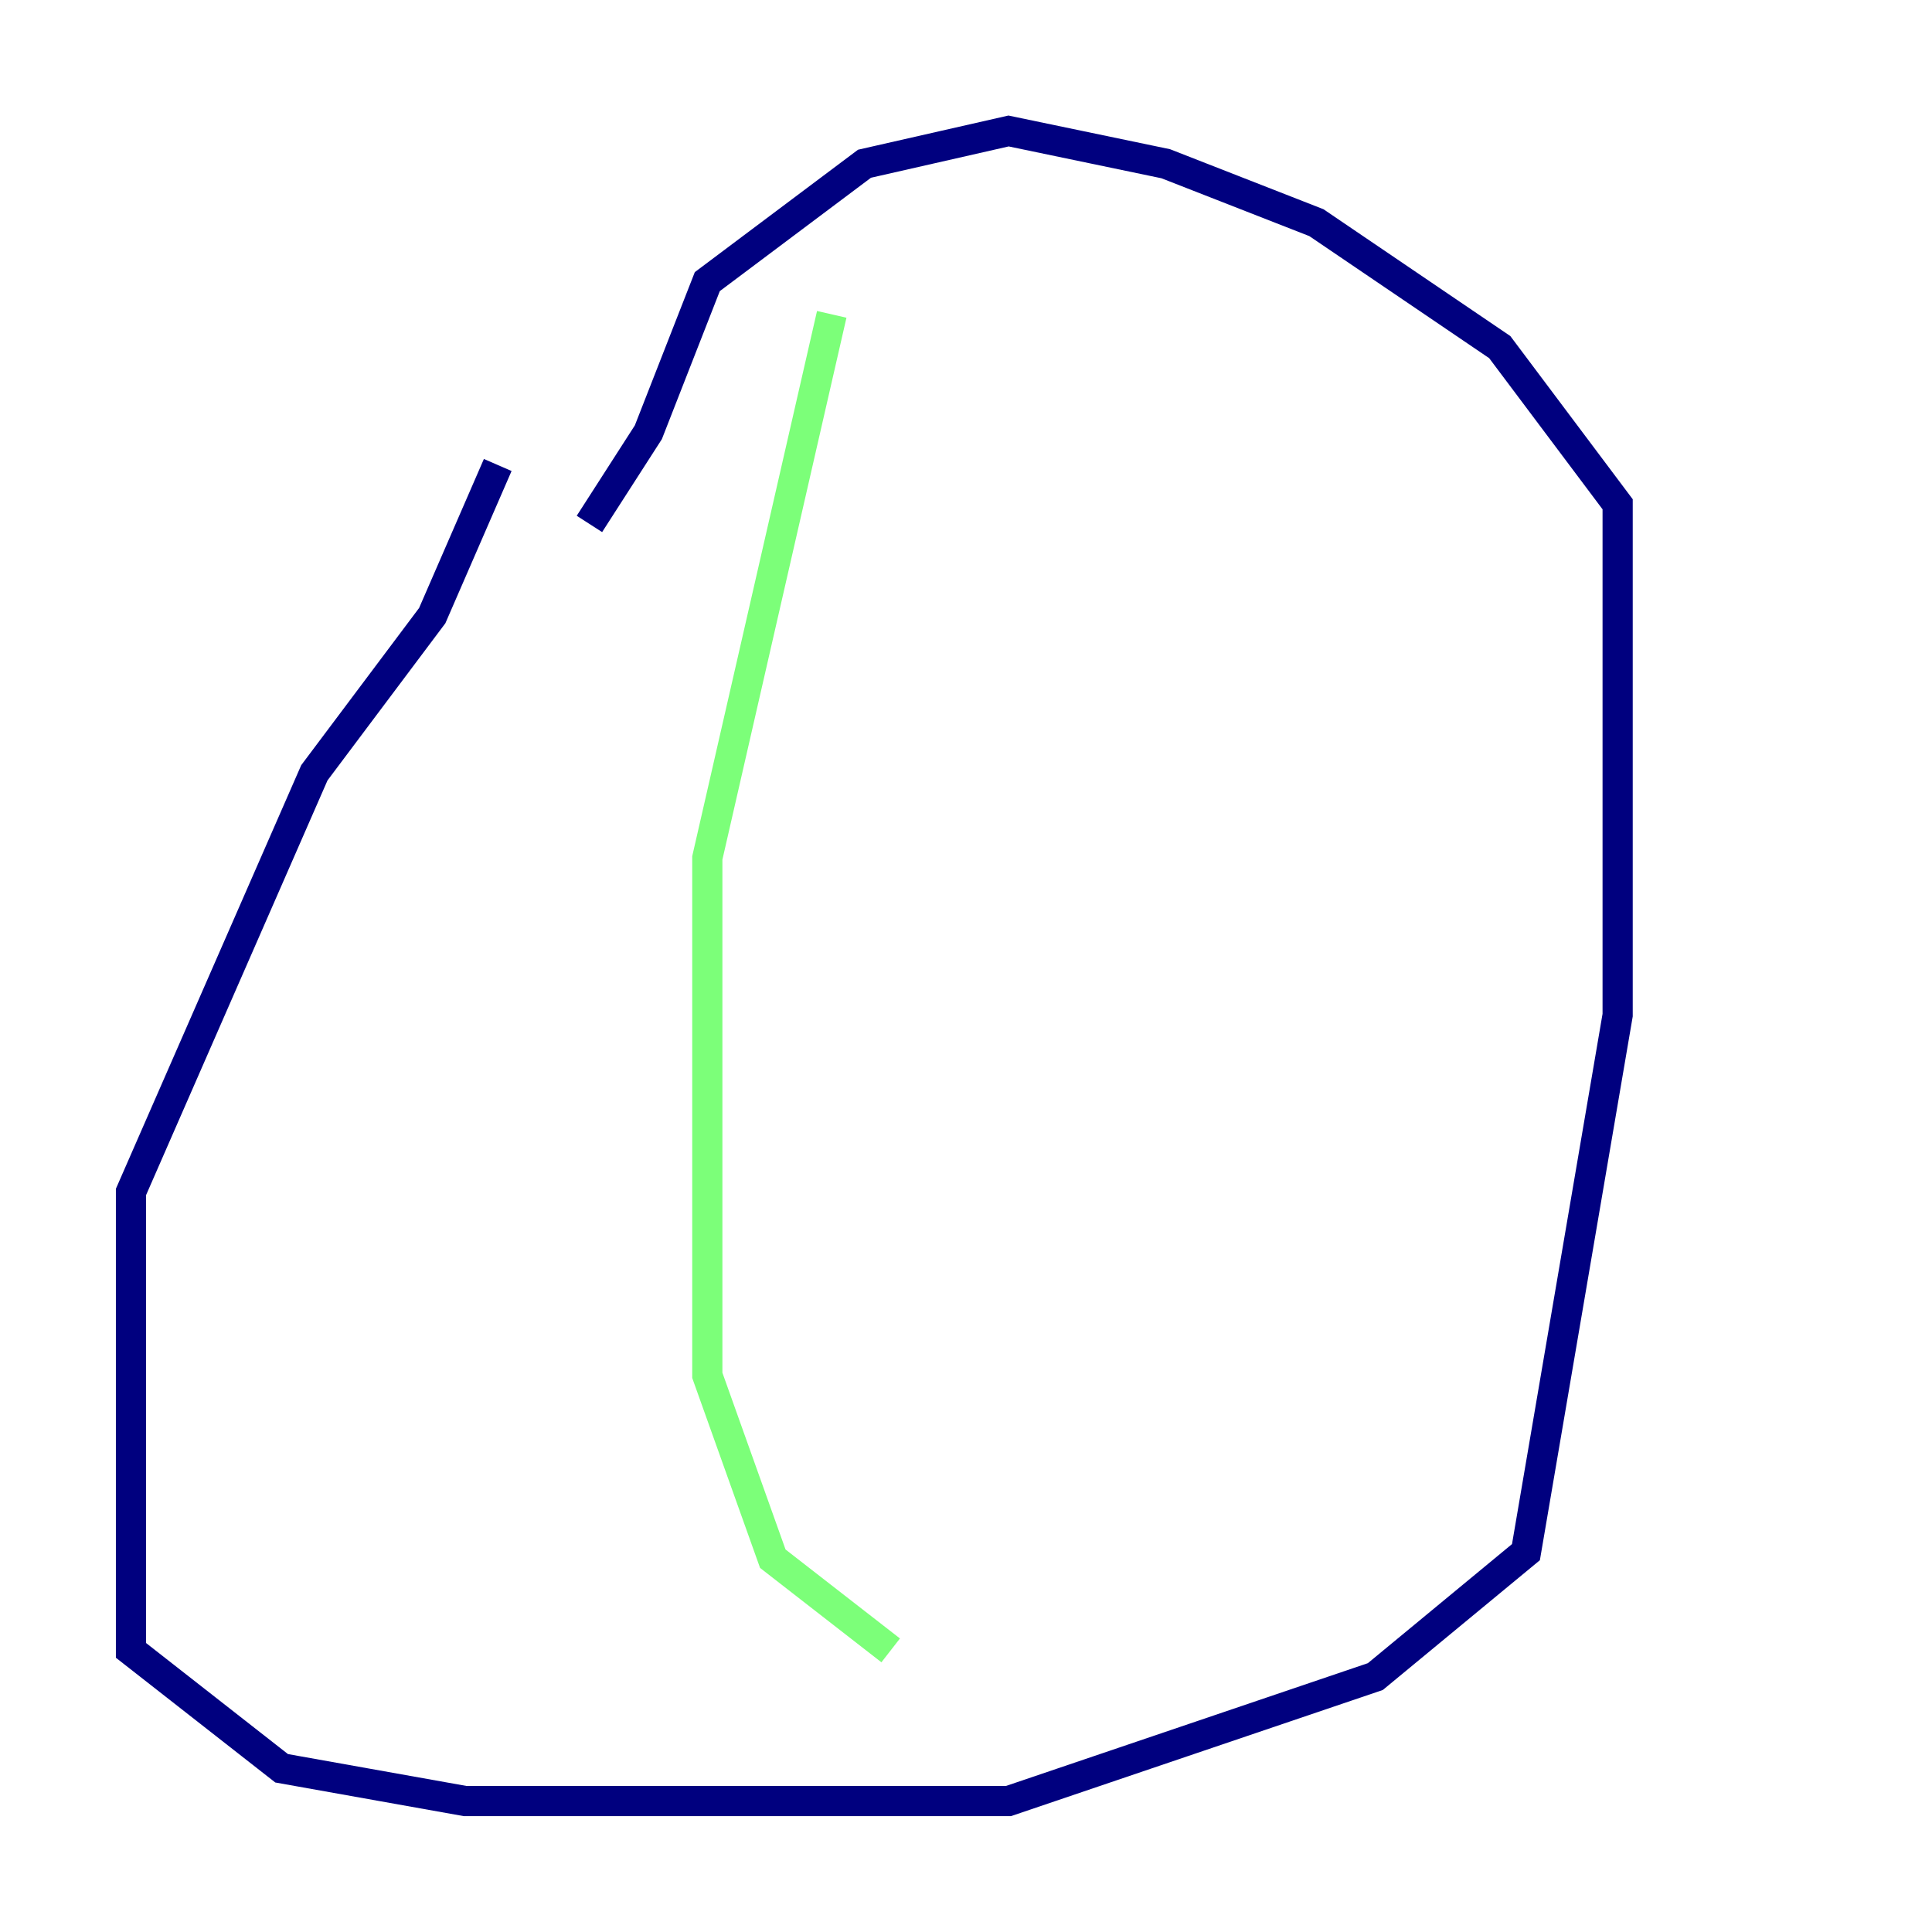 <?xml version="1.0" encoding="utf-8" ?>
<svg baseProfile="tiny" height="128" version="1.2" viewBox="0,0,128,128" width="128" xmlns="http://www.w3.org/2000/svg" xmlns:ev="http://www.w3.org/2001/xml-events" xmlns:xlink="http://www.w3.org/1999/xlink"><defs /><polyline fill="none" points="32.976,30.807 28.637,40.786 20.827,51.2 8.678,78.969 8.678,109.342 18.658,117.153 30.807,119.322 66.82,119.322 91.119,111.078 101.098,102.834 107.173,67.254 107.173,33.41 99.363,22.997 87.214,14.752 77.234,10.848 66.82,8.678 57.275,10.848 46.861,18.658 42.956,28.637 39.051,34.712" stroke="#00007f" stroke-width="2" /><polyline fill="none" points="55.105,20.827 46.861,56.841 46.861,91.119 51.2,103.268 59.01,109.342" stroke="#7cff79" stroke-width="2" /><polyline fill="none" points="103.268,50.766 103.268,50.766" stroke="#7f0000" stroke-width="2" /></svg>